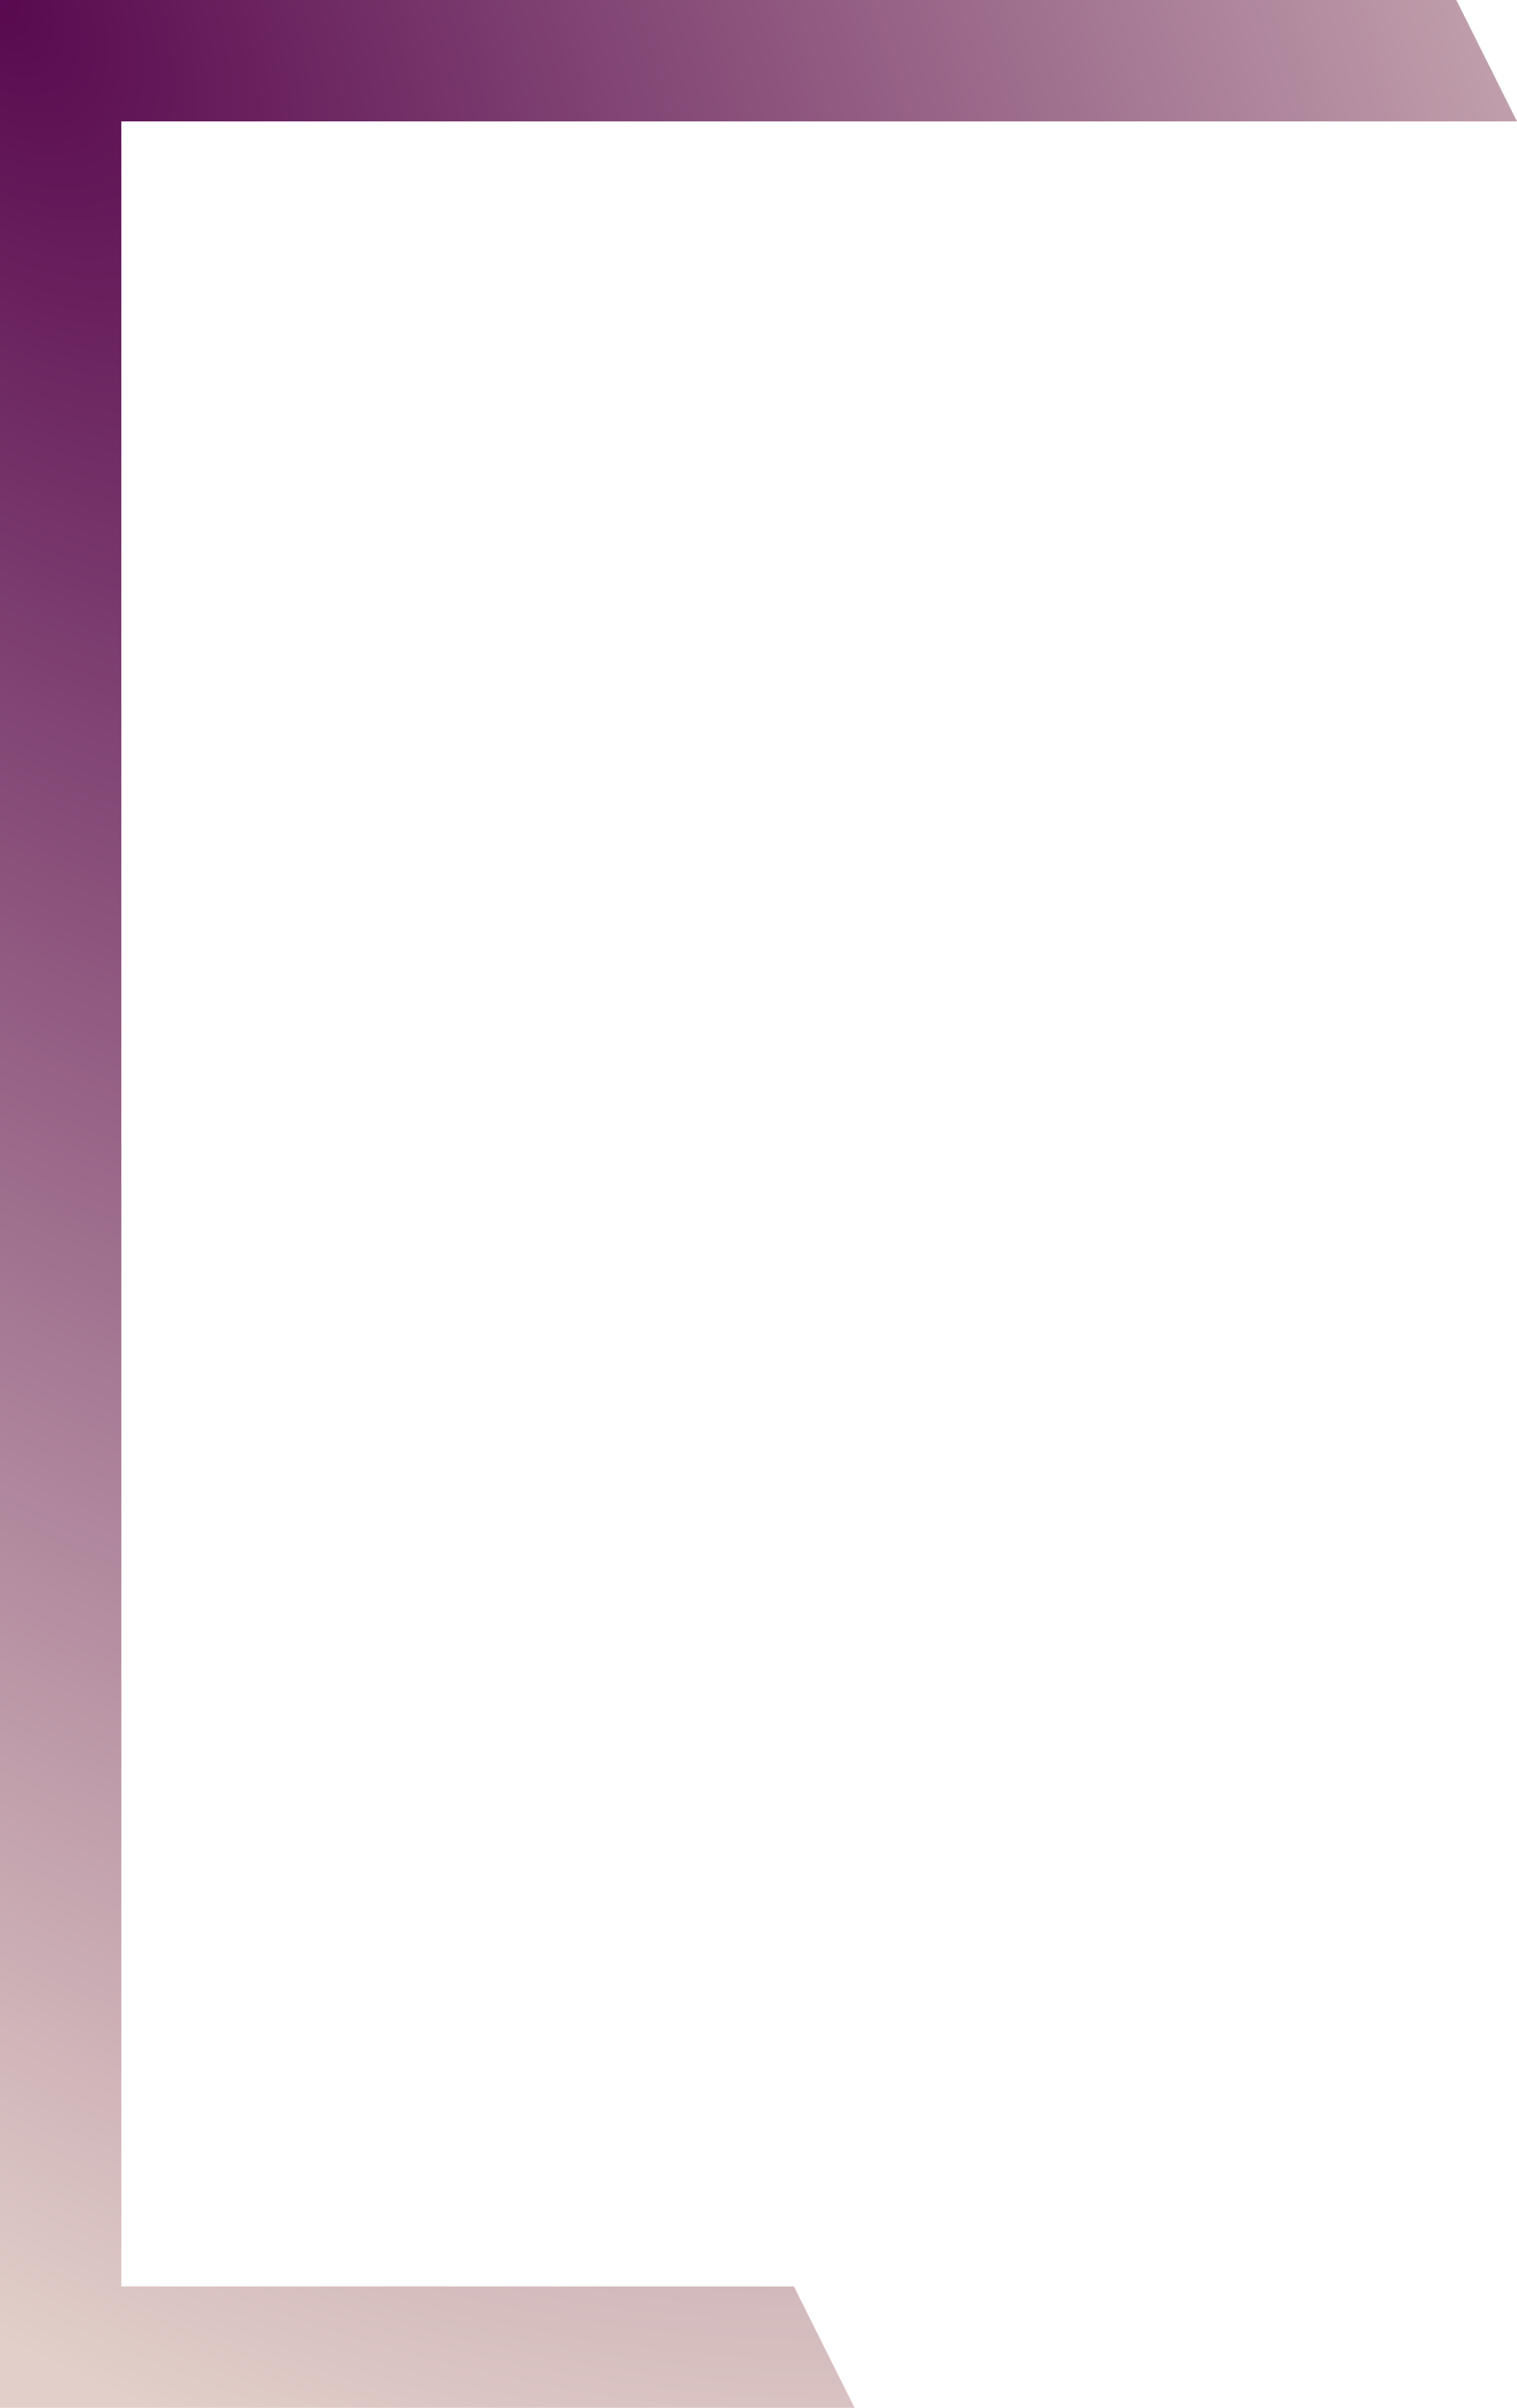 <svg width="300" height="476" viewBox="0 0 300 476" fill="none" xmlns="http://www.w3.org/2000/svg">
<path fill-rule="evenodd" clip-rule="evenodd" d="M288 0H0V24V452V476H169L157 452H24V24H300L288 0Z" fill="url(#paint0_radial_2205_5001)"/>
<defs>
<radialGradient id="paint0_radial_2205_5001" cx="0" cy="0" r="1" gradientUnits="userSpaceOnUse" gradientTransform="rotate(57.779) scale(562.651 354.612)">
<stop stop-color="#58094F"/>
<stop offset="1" stop-color="#E2CFC9"/>
</radialGradient>
</defs>
</svg>
